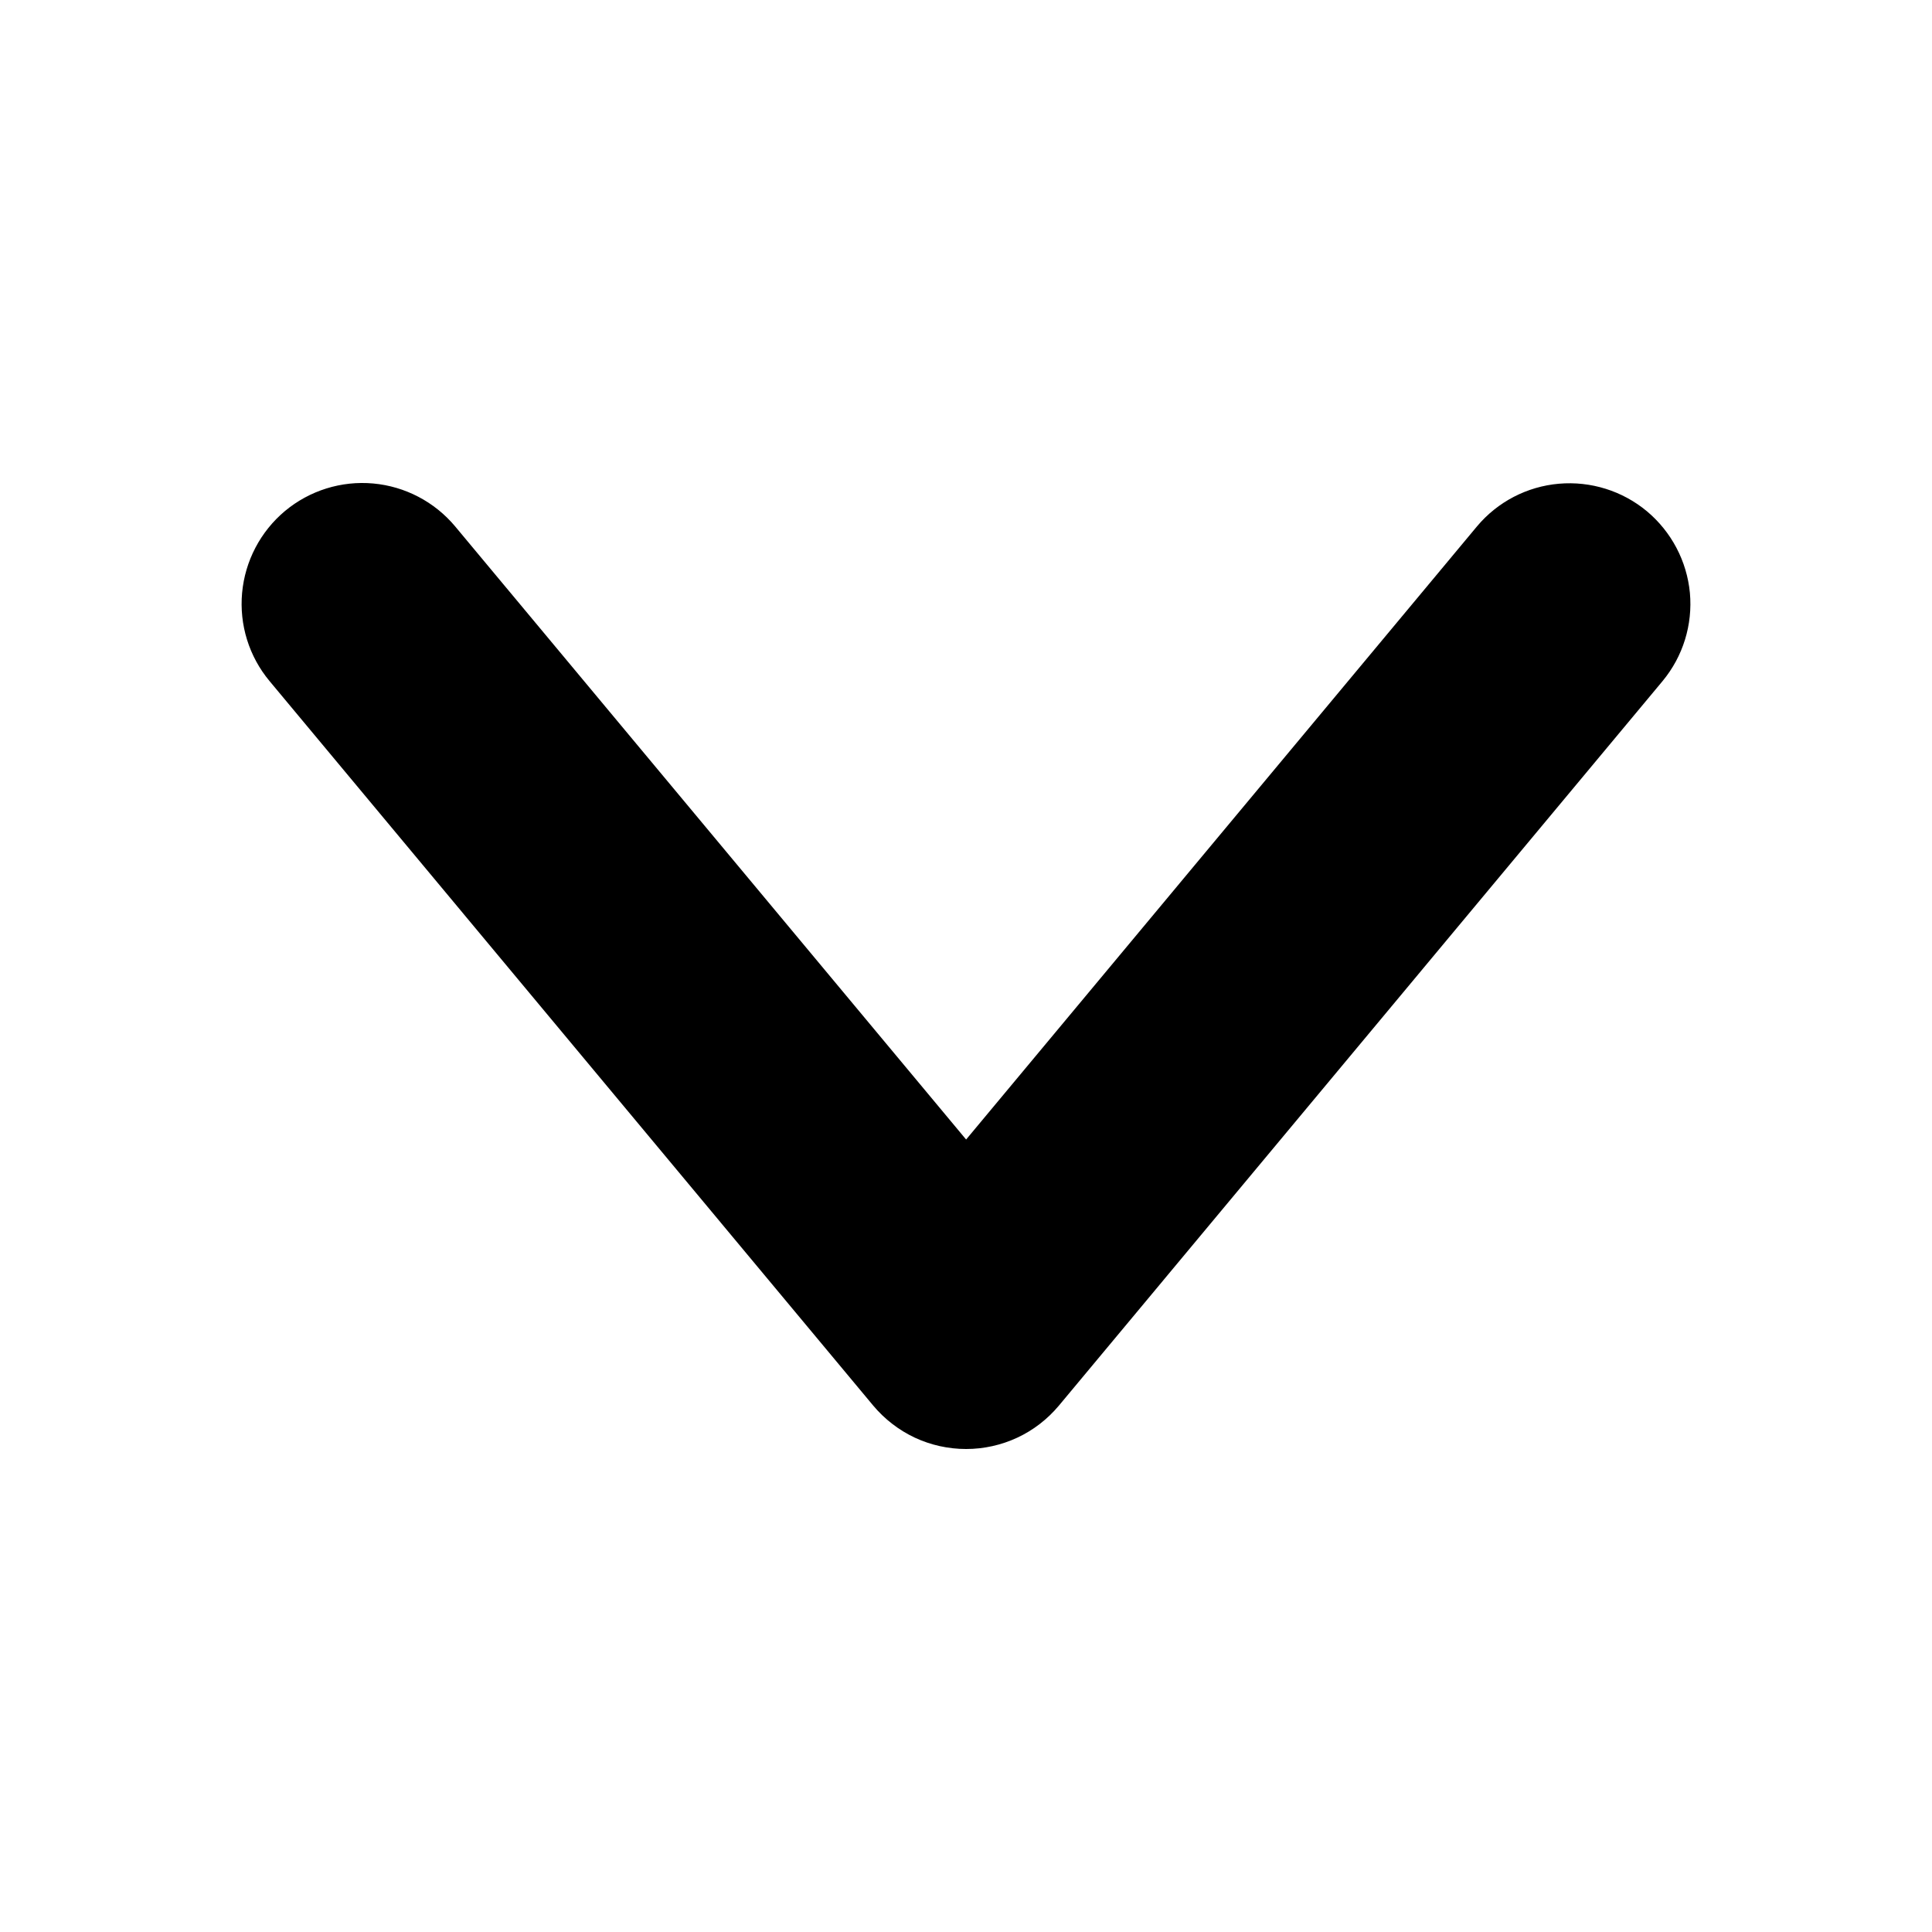 <svg width="16" height="16" viewBox="0 0 16 16" fill="none" xmlns="http://www.w3.org/2000/svg">
<g clip-path="url(#clip0_2551_869)">
<path d="M8.769 11.641L13.769 5.64C13.938 5.436 14.019 5.174 13.995 4.91C13.97 4.647 13.842 4.404 13.639 4.234C13.436 4.065 13.174 3.983 12.91 4.006C12.646 4.029 12.402 4.156 12.232 4.359L8.001 9.437L3.769 4.359C3.599 4.156 3.355 4.028 3.091 4.004C2.827 3.98 2.564 4.062 2.36 4.232C2.157 4.402 2.029 4.646 2.005 4.91C1.981 5.174 2.062 5.436 2.232 5.64L7.232 11.641C7.326 11.753 7.444 11.844 7.576 11.906C7.709 11.968 7.854 12 8.001 12C8.147 12 8.292 11.968 8.425 11.906C8.558 11.844 8.675 11.753 8.769 11.641Z" fill="black"/>
</g>
<defs>
<clipPath id="clip0_2551_869">
<rect width="16" height="16" fill="white" transform="translate(16) rotate(90)"/>
</clipPath>
</defs>
</svg>
